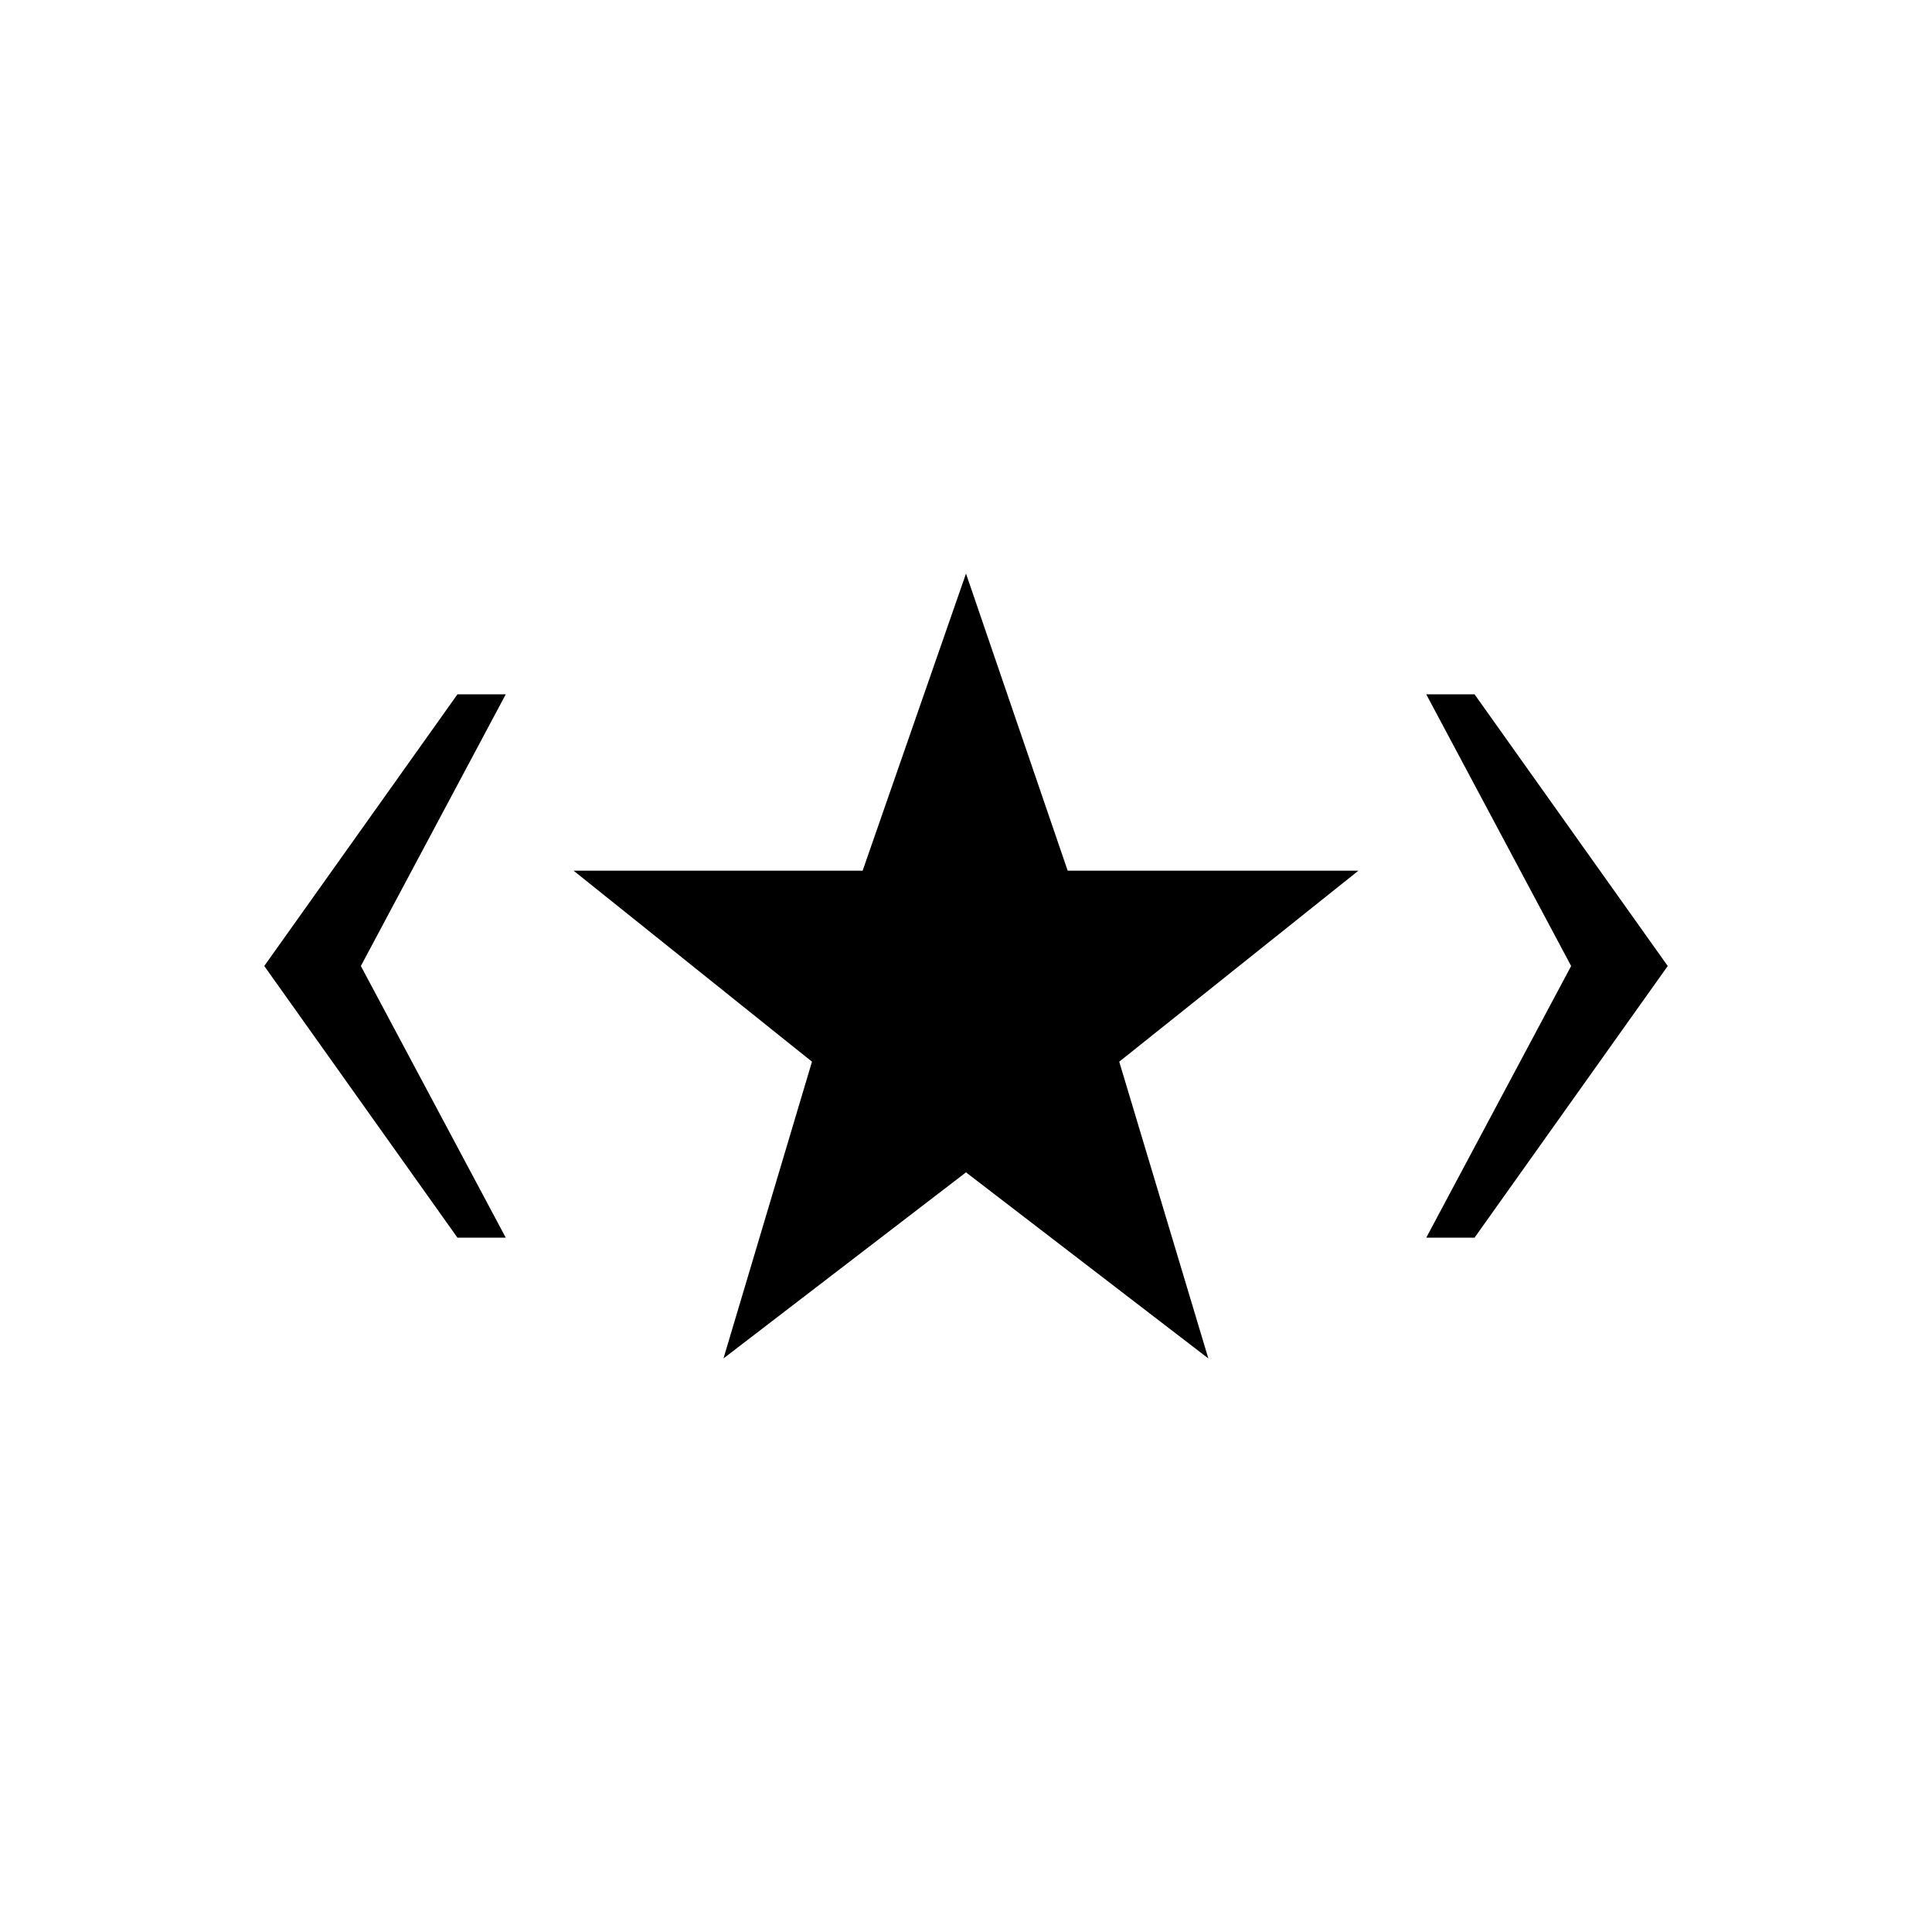 <svg xmlns="http://www.w3.org/2000/svg" width="32" height="32" fill="currentColor" viewBox="0 0 32 32">
  <path d="m16 19.418 4.014 3.082-1.476-4.915 3.962-3.164h-4.816L16 9.5l-1.712 4.921H9.5l3.949 3.164-1.466 4.915L16 19.418Zm7.623 1.082h.8l3.2-4.5-3.2-4.5h-.8l2.4 4.5-2.4 4.5ZM4.377 16l3.2 4.5h.8l-2.4-4.5 2.4-4.5h-.8l-3.2 4.5Z"/>
</svg>
